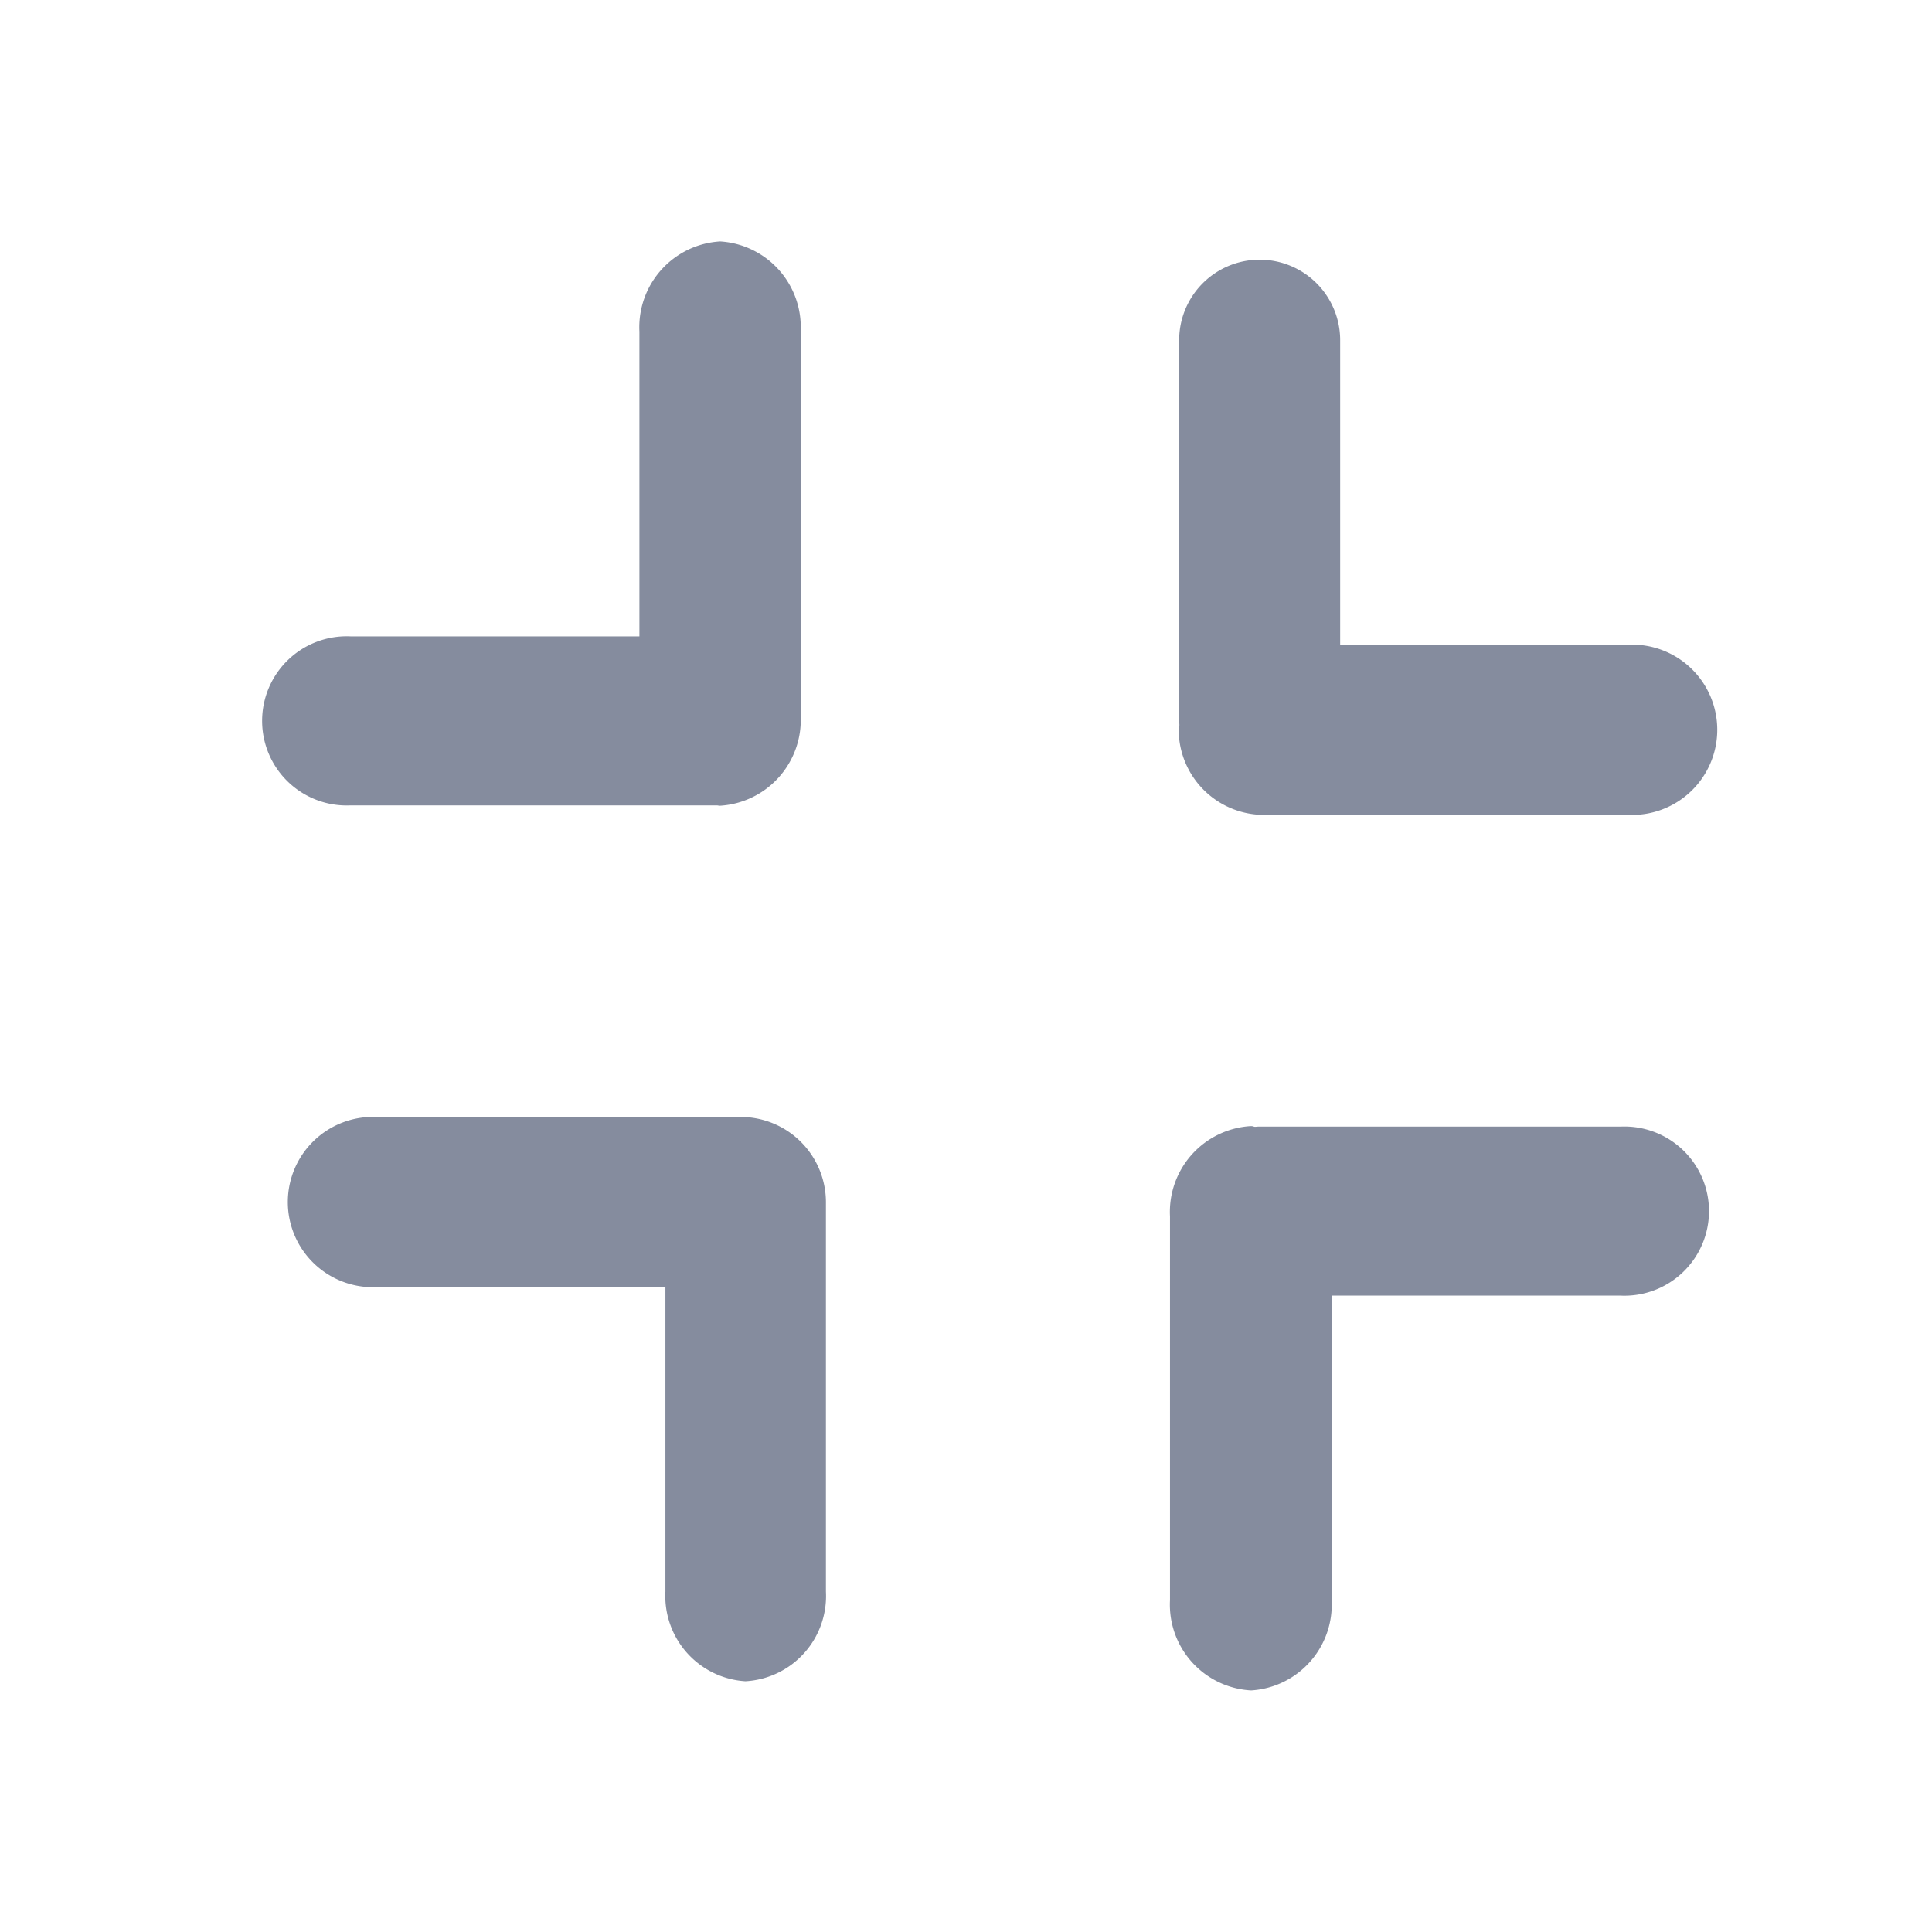 <svg xmlns="http://www.w3.org/2000/svg" preserveAspectRatio="none"  viewBox="0 0 24 24"><g transform="translate(-123 -519)"><g transform="translate(23295 1313)"></g><g transform="translate(23295 1313)"><rect width="24" height="24" transform="translate(-23172 -794)" fill="none"/></g><g transform="translate(105.707 652.574)"><g transform="translate(20.998 -132.542)"><path d="M11.238,16.88V12.111a1.068,1.068,0,0,1,1-1.121c.016,0,.027,0,.041.006s.038,0,.058,0h4.5a1.051,1.051,0,1,1,0,2.1H13.246V16.88a1.067,1.067,0,0,1-1,1.12A1.067,1.067,0,0,1,11.238,16.88ZM4.97,16.773V12.991h-3.6a1.058,1.058,0,1,1,0-2.115H5.9a1.06,1.06,0,0,1,1.064,1.058c0,.017,0,.027,0,.042s0,.041,0,.062v4.735a1.06,1.06,0,0,1-1,1.113A1.061,1.061,0,0,1,4.97,16.773Zm7.441-9.649a1.061,1.061,0,0,1-1.065-1.058c0-.017,0-.027.006-.042s0-.041,0-.062V1.227a1,1,0,1,1,2,0V5.009h3.594a1.058,1.058,0,1,1,0,2.115Zm-6.8-.118c-.02,0-.039,0-.059,0H1.057a1.051,1.051,0,1,1,0-2.1h3.59V1.12A1.068,1.068,0,0,1,5.65,0a1.067,1.067,0,0,1,1,1.12V5.889a1.068,1.068,0,0,1-1,1.121C5.634,7.011,5.623,7.006,5.61,7.006Z" transform="translate(-0.409 1.967)" fill="#858c9e"/></g></g></g></svg>